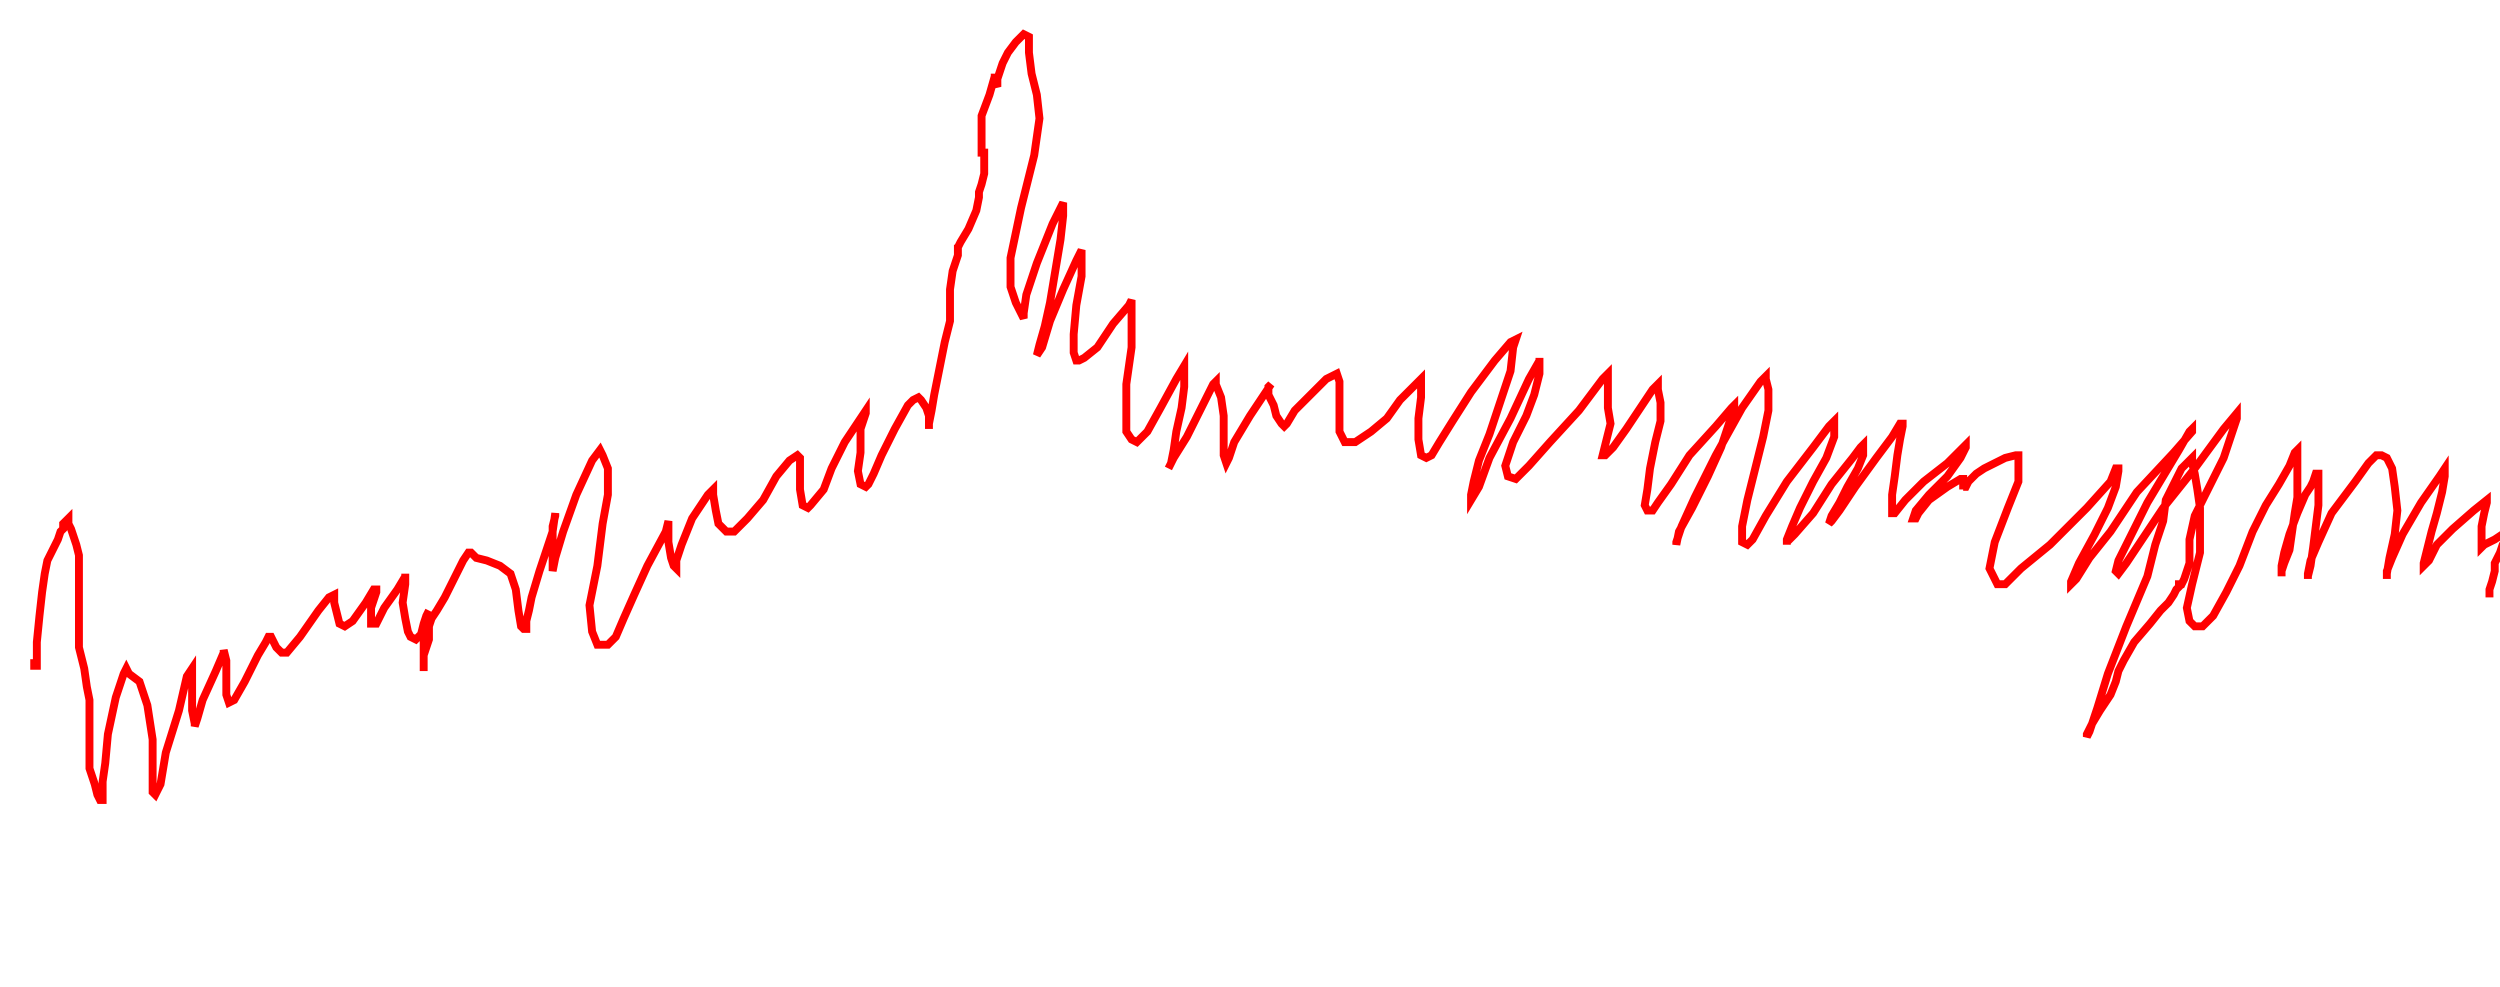 <svg xmlns="http://www.w3.org/2000/svg" version="1.1" xmlns:xlink="http://www.w3.org/1999/xlink" xmlns:svgjs="http://svgjs.dev/svgjs" width="950" height="375" id="chartSvg"><path d="M15,252 L14,252 L13,252 L13,253 L14,253 L14,252 L14,250 L14,244 L15,234 L16,225 L17,218 L18,213 L20,209 L22,205 L23,202 L24,201 L24,200 L24,199 L25,198 L26,197 L26,198 L26,199 L27,201 L28,204 L29,207 L30,211 L30,220 L30,234 L30,246 L32,254 L33,261 L34,266 L34,273 L34,281 L34,288 L34,292 L35,295 L36,298 L37,302 L38,304 L39,304 L39,302 L39,297 L40,290 L41,279 L44,265 L47,256 L48,254 L49,256 L53,259 L56,268 L58,281 L58,295 L58,301 L59,302 L61,298 L63,286 L68,270 L71,257 L73,254 L73,256 L73,263 L73,270 L74,275 L74,276 L75,273 L77,266 L82,255 L85,248 L85,247 L86,251 L86,258 L86,264 L87,267 L89,266 L93,259 L98,249 L101,244 L102,242 L103,242 L104,244 L105,246 L107,248 L109,248 L114,242 L121,232 L125,227 L127,226 L127,229 L128,233 L129,237 L131,238 L134,236 L139,229 L142,224 L143,224 L143,225 L141,231 L141,235 L141,237 L143,237 L146,231 L151,224 L154,219 L154,218 L154,222 L153,229 L154,235 L155,240 L156,242 L158,243 L160,241 L161,237 L162,234 L163,232 L162,234 L161,241 L161,249 L161,254 L161,255 L161,254 L161,253 L161,249 L163,243 L163,238 L164,235 L166,232 L169,227 L173,219 L176,213 L178,210 L179,210 L181,212 L185,213 L190,215 L194,218 L196,224 L197,232 L198,238 L199,239 L200,239 L200,236 L201,232 L202,227 L205,217 L210,202 L211,195 L211,196 L210,200 L210,207 L210,214 L210,217 L211,212 L214,202 L219,188 L225,175 L228,171 L229,173 L231,178 L231,188 L229,199 L227,215 L224,230 L225,240 L227,245 L231,245 L234,242 L237,235 L241,226 L246,215 L253,202 L254,198 L254,200 L254,206 L255,212 L256,215 L257,216 L257,213 L259,207 L263,197 L269,188 L271,186 L271,188 L272,194 L273,199 L276,202 L279,202 L284,197 L290,190 L295,181 L300,175 L303,173 L304,174 L304,179 L304,186 L305,192 L307,193 L308,192 L313,186 L316,178 L321,168 L327,159 L329,156 L329,157 L327,163 L327,172 L326,179 L327,184 L329,185 L330,184 L332,180 L335,173 L340,163 L345,154 L347,152 L349,151 L350,152 L352,155 L353,158 L353,162 L353,163 L353,161 L354,156 L355,150 L357,140 L359,130 L361,122 L361,116 L361,115 L361,114 L361,110 L362,103 L364,97 L364,94 L364,93 L364,94 L365,92 L368,87 L371,80 L372,75 L372,74 L372,73 L373,70 L374,66 L374,61 L374,58 L373,58 L373,57 L373,55 L373,53 L373,51 L373,48 L373,44 L376,36 L378,29 L378,28 L378,30 L378,31 L379,33 L379,32 L379,30 L380,27 L381,24 L383,20 L386,16 L389,13 L391,14 L391,20 L392,28 L394,36 L395,45 L393,59 L388,79 L384,98 L384,109 L386,115 L388,119 L389,121 L389,119 L390,112 L394,100 L400,85 L404,77 L404,82 L403,91 L401,103 L399,115 L397,124 L395,131 L394,135 L396,132 L399,122 L404,110 L409,99 L411,95 L411,97 L411,105 L409,116 L408,127 L408,134 L409,137 L410,137 L412,136 L417,132 L423,123 L429,116 L430,114 L430,116 L430,122 L430,132 L428,146 L428,157 L428,164 L430,167 L432,168 L436,164 L441,155 L447,144 L450,139 L450,141 L450,147 L449,155 L447,164 L446,171 L445,176 L444,178 L446,174 L451,166 L457,154 L461,146 L462,145 L462,146 L464,151 L465,158 L465,166 L465,173 L466,176 L467,174 L469,168 L475,158 L481,149 L483,146 L482,147 L482,150 L484,154 L485,158 L487,161 L488,162 L489,161 L492,156 L497,151 L504,144 L508,142 L509,145 L509,151 L509,158 L509,164 L511,168 L515,168 L521,164 L527,159 L532,152 L538,146 L540,144 L540,146 L540,151 L539,159 L539,167 L540,173 L542,174 L544,173 L547,168 L552,160 L559,149 L568,137 L574,130 L576,129 L575,132 L574,141 L570,153 L566,165 L562,175 L560,183 L559,188 L559,190 L562,185 L566,174 L574,159 L581,144 L585,137 L585,136 L585,138 L585,142 L583,150 L580,158 L575,168 L572,177 L573,181 L576,182 L581,177 L589,168 L600,156 L609,144 L611,142 L611,144 L611,149 L611,155 L612,161 L611,165 L610,169 L609,173 L610,173 L613,170 L618,163 L624,154 L628,148 L630,146 L630,148 L631,153 L631,160 L629,168 L627,178 L626,186 L625,192 L626,194 L628,194 L630,191 L635,184 L642,173 L652,162 L658,155 L659,154 L659,155 L657,161 L654,170 L649,181 L643,193 L638,202 L637,207 L637,206 L639,200 L644,189 L652,173 L662,155 L669,145 L671,143 L671,144 L672,148 L672,156 L670,166 L667,178 L664,190 L662,200 L662,206 L664,207 L666,205 L671,196 L679,183 L689,170 L695,162 L697,160 L697,161 L697,166 L694,174 L689,183 L684,193 L681,200 L679,205 L679,207 L679,206 L682,203 L689,195 L696,184 L704,174 L707,170 L708,169 L708,170 L708,173 L706,178 L702,185 L699,191 L696,196 L695,199 L696,198 L699,194 L705,185 L713,174 L719,166 L722,161 L723,161 L723,162 L722,167 L721,173 L720,181 L719,188 L719,193 L719,195 L720,195 L724,190 L731,183 L740,176 L745,171 L747,169 L747,170 L745,174 L740,181 L733,188 L728,194 L727,197 L728,197 L729,195 L733,190 L740,185 L745,182 L746,182 L746,183 L746,184 L746,185 L746,186 L746,185 L747,185 L748,183 L751,180 L754,178 L758,176 L762,174 L766,173 L767,173 L767,174 L767,176 L767,183 L763,193 L758,206 L756,216 L758,220 L759,222 L762,222 L768,216 L779,207 L793,193 L802,183 L804,178 L805,178 L805,179 L804,185 L801,193 L796,203 L790,214 L787,221 L787,222 L789,220 L794,212 L802,202 L812,187 L826,172 L833,164 L833,163 L832,164 L828,171 L822,181 L816,191 L810,203 L805,213 L804,217 L805,218 L808,214 L814,205 L822,193 L834,178 L845,163 L850,157 L850,159 L848,165 L845,174 L840,184 L834,196 L832,205 L832,210 L832,212 L832,214 L831,217 L830,220 L829,222 L828,222 L828,223 L827,224 L826,226 L824,229 L821,232 L817,237 L811,244 L807,251 L805,255 L804,259 L802,264 L798,270 L795,275 L793,279 L793,280 L794,278 L797,269 L801,256 L808,238 L816,219 L819,207 L822,198 L823,190 L826,184 L829,178 L832,175 L833,174 L833,176 L834,180 L835,186 L836,193 L836,200 L836,210 L833,222 L831,231 L832,236 L834,238 L837,238 L841,234 L846,225 L851,215 L856,202 L861,192 L866,184 L870,177 L872,172 L873,171 L873,176 L873,182 L873,189 L872,195 L871,202 L870,209 L868,214 L867,217 L867,219 L867,218 L867,215 L868,210 L870,203 L873,195 L876,188 L878,185 L879,183 L880,180 L881,180 L881,181 L881,185 L881,192 L880,200 L879,208 L878,215 L877,219 L877,220 L877,218 L878,213 L881,206 L886,195 L895,183 L900,176 L903,173 L905,173 L907,174 L909,178 L910,185 L911,194 L910,203 L908,212 L907,218 L907,220 L907,217 L909,212 L913,203 L920,191 L927,181 L929,178 L929,181 L928,187 L926,195 L924,202 L922,210 L921,214 L921,215 L923,213 L926,207 L932,201 L940,194 L945,190 L945,191 L944,195 L943,200 L943,204 L943,207 L943,208 L944,207 L948,205 L951,203 L953,202 L953,204 L951,207 L950,210 L948,214 L948,217 L947,221 L946,224 L946,226 L946,227" fill="none" stroke="red" stroke-width="3"/></svg>